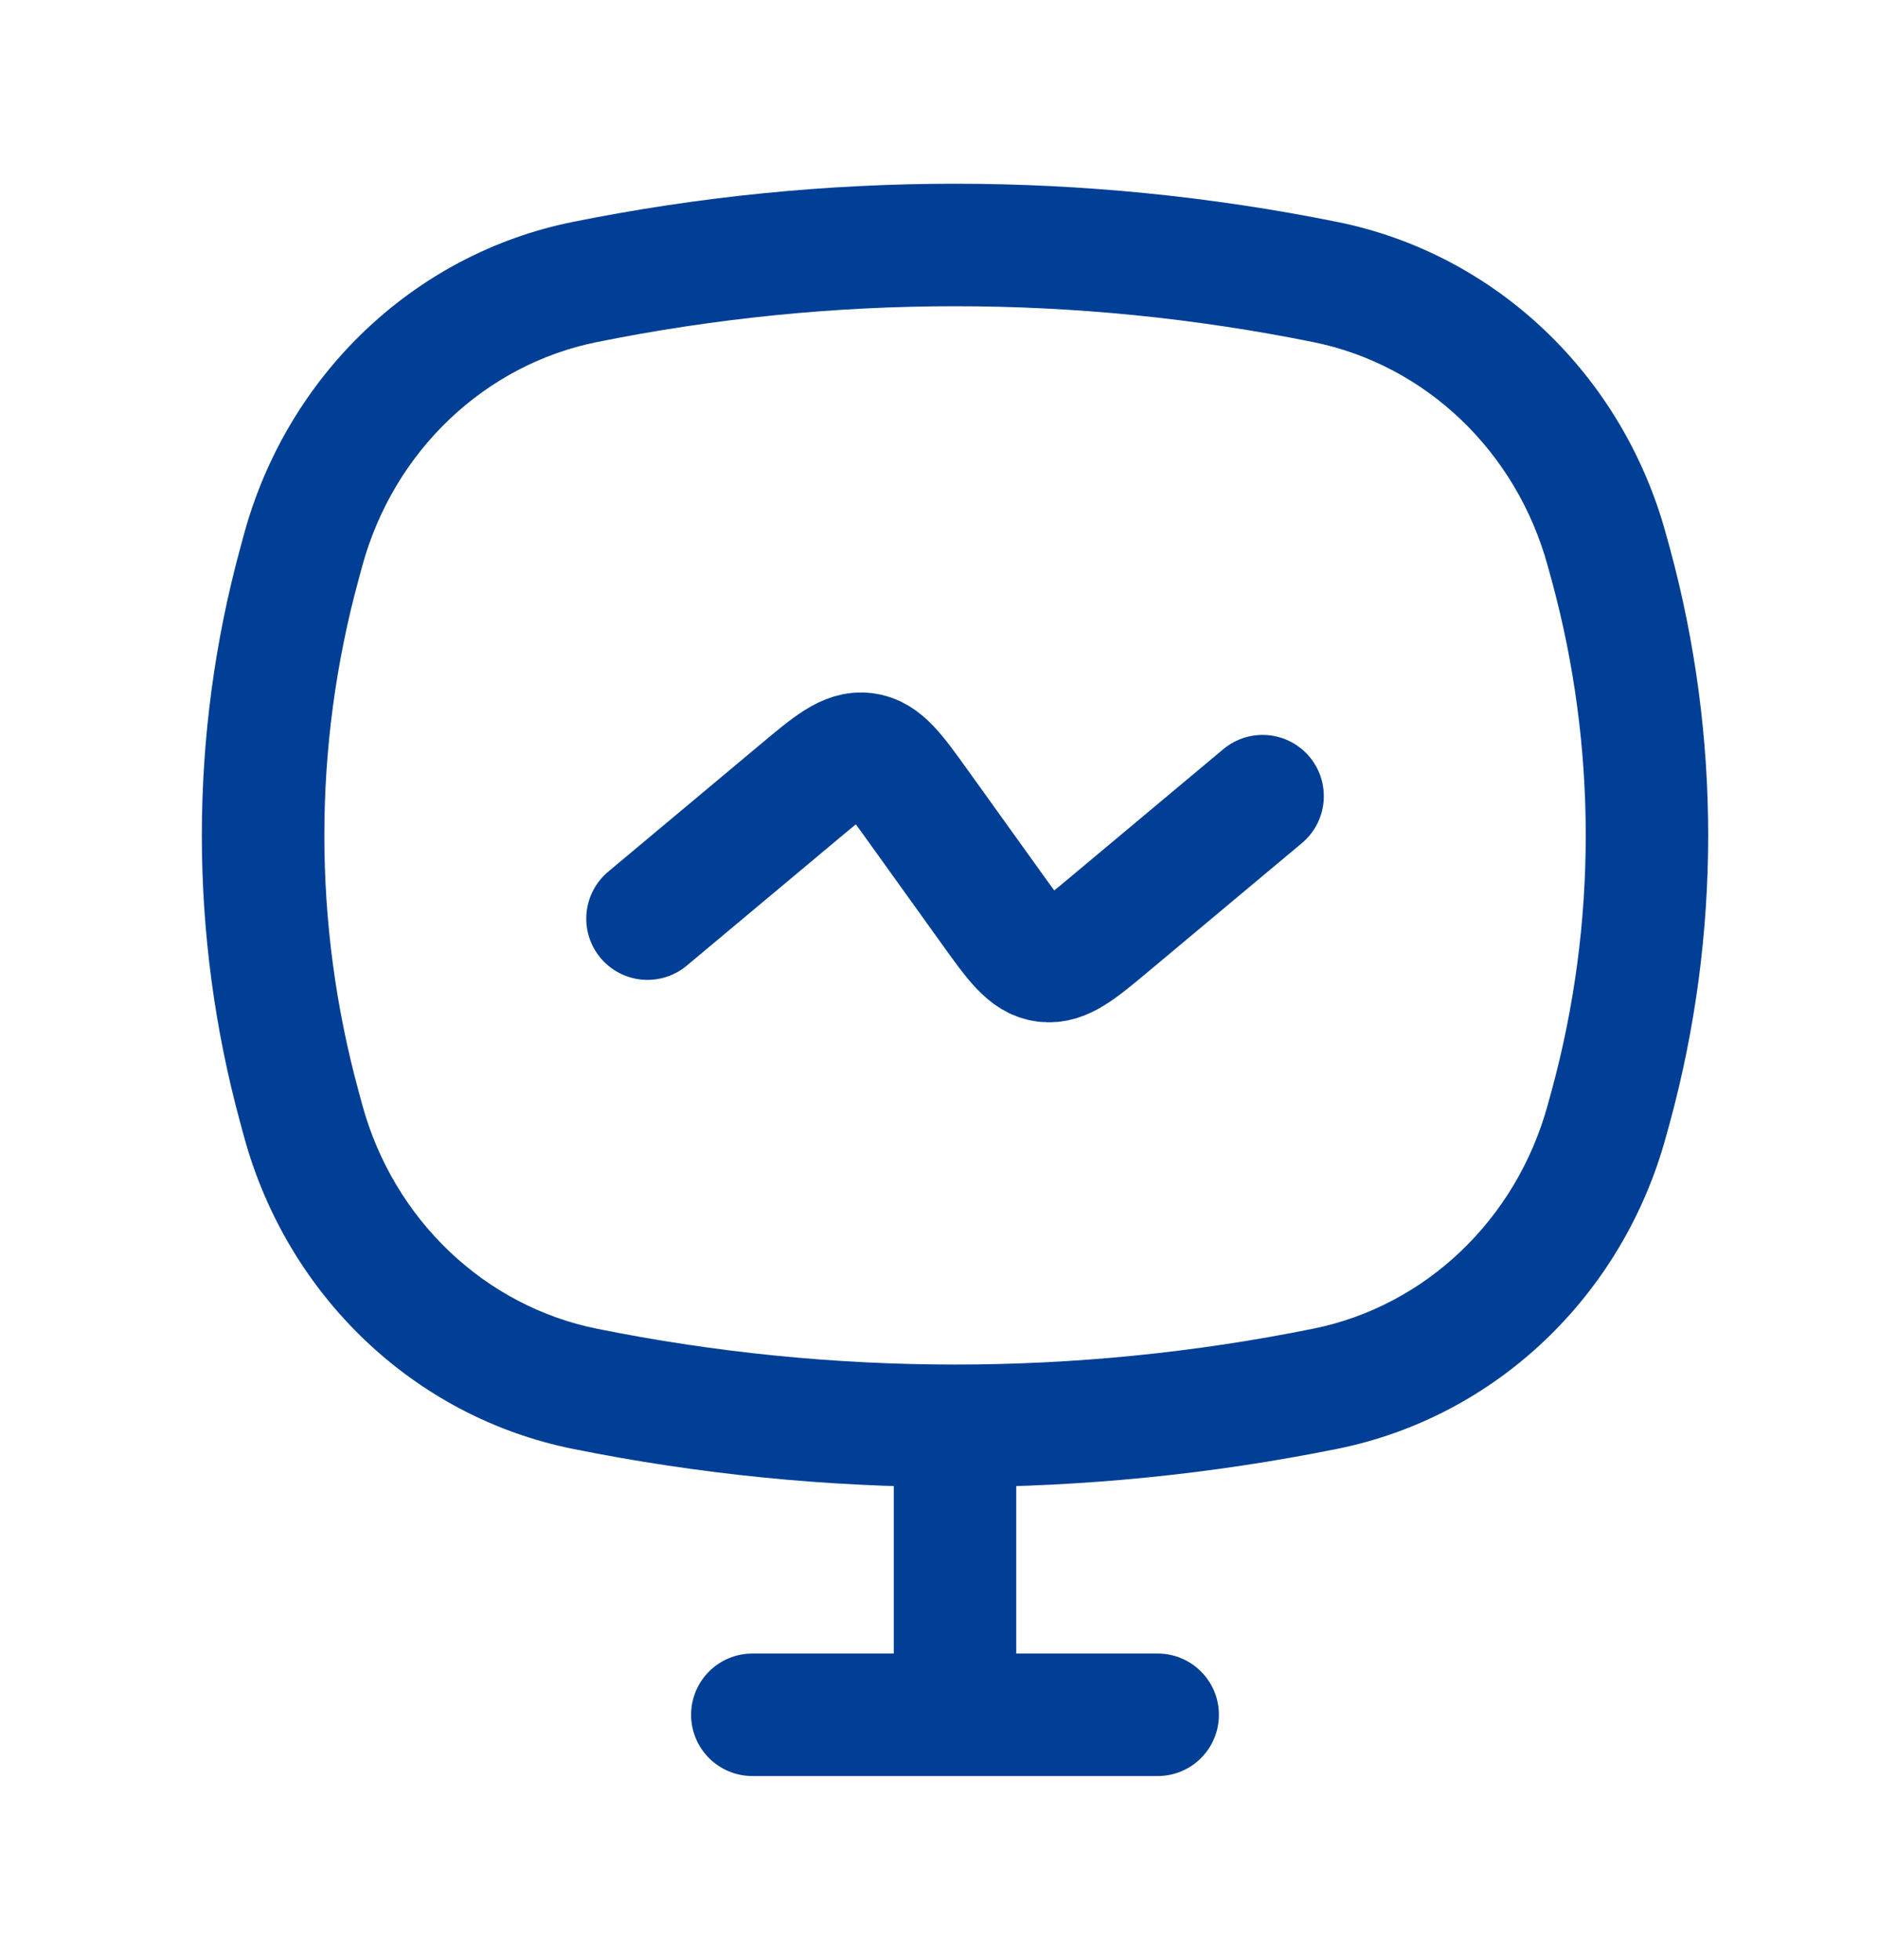 <svg width="23" height="24" viewBox="0 0 23 24" fill="none" xmlns="http://www.w3.org/2000/svg">
<path d="M3.666 13.554L4.39 13.357L3.666 13.554ZM3.666 6.907L2.943 6.709L3.666 6.907ZM19.726 6.907L20.45 6.709V6.709L19.726 6.907ZM19.726 13.554L19.003 13.357L19.003 13.357L19.726 13.554ZM16.23 17.008L16.081 16.272L16.23 17.008ZM7.163 17.008L7.311 16.272L7.163 17.008ZM7.163 3.453L7.014 2.718L7.163 3.453ZM16.23 3.453L16.378 2.718L16.23 3.453ZM3.712 13.721L2.988 13.918H2.988L3.712 13.721ZM19.681 13.721L20.404 13.918L20.404 13.918L19.681 13.721ZM19.681 6.74L18.957 6.937V6.937L19.681 6.74ZM3.712 6.74L4.435 6.937L4.435 6.937L3.712 6.74ZM12.446 17.923C12.446 17.509 12.11 17.173 11.696 17.173C11.282 17.173 10.946 17.509 10.946 17.923H12.446ZM10.946 21C10.946 21.414 11.282 21.75 11.696 21.75C12.11 21.75 12.446 21.414 12.446 21H10.946ZM9.214 20.25C8.8 20.25 8.464 20.586 8.464 21C8.464 21.414 8.8 21.75 9.214 21.75V20.25ZM14.178 21.75C14.593 21.75 14.928 21.414 14.928 21C14.928 20.586 14.593 20.25 14.178 20.25V21.75ZM18.957 6.937L19.003 7.104L20.45 6.709L20.404 6.543L18.957 6.937ZM19.003 13.357L18.957 13.524L20.404 13.918L20.45 13.752L19.003 13.357ZM4.435 13.524L4.39 13.357L2.943 13.752L2.988 13.918L4.435 13.524ZM4.39 7.104L4.435 6.937L2.988 6.543L2.943 6.709L4.39 7.104ZM4.39 13.357C3.833 11.313 3.833 9.148 4.39 7.104L2.943 6.709C2.315 9.012 2.315 11.449 2.943 13.752L4.39 13.357ZM19.003 7.104C19.56 9.148 19.56 11.313 19.003 13.357L20.45 13.752C21.077 11.449 21.077 9.012 20.45 6.709L19.003 7.104ZM16.081 16.272C13.185 16.857 10.207 16.857 7.311 16.272L7.014 17.743C10.106 18.367 13.286 18.367 16.378 17.743L16.081 16.272ZM7.311 4.189C10.207 3.604 13.185 3.604 16.081 4.189L16.378 2.718C13.286 2.094 10.106 2.094 7.014 2.718L7.311 4.189ZM7.311 16.272C5.941 15.996 4.821 14.941 4.435 13.524L2.988 13.918C3.518 15.862 5.067 17.35 7.014 17.743L7.311 16.272ZM16.378 17.743C18.325 17.35 19.875 15.862 20.404 13.918L18.957 13.524C18.571 14.941 17.452 15.996 16.081 16.272L16.378 17.743ZM16.081 4.189C17.452 4.465 18.571 5.52 18.957 6.937L20.404 6.543C19.875 4.599 18.325 3.111 16.378 2.718L16.081 4.189ZM7.014 2.718C5.067 3.111 3.518 4.599 2.988 6.543L4.435 6.937C4.821 5.52 5.941 4.465 7.311 4.189L7.014 2.718ZM10.946 17.923V21H12.446V17.923H10.946ZM9.214 21.75H14.178V20.25H9.214V21.75Z" fill="#003F95"/>
<path d="M7.93 11.25L9.794 9.691C10.181 9.367 10.374 9.206 10.591 9.233C10.807 9.26 10.954 9.465 11.248 9.875L12.145 11.125C12.439 11.535 12.586 11.74 12.802 11.767C13.018 11.794 13.212 11.633 13.599 11.309L15.463 9.75" stroke="#003F95" stroke-width="1.5" stroke-linecap="round"/>
</svg>
